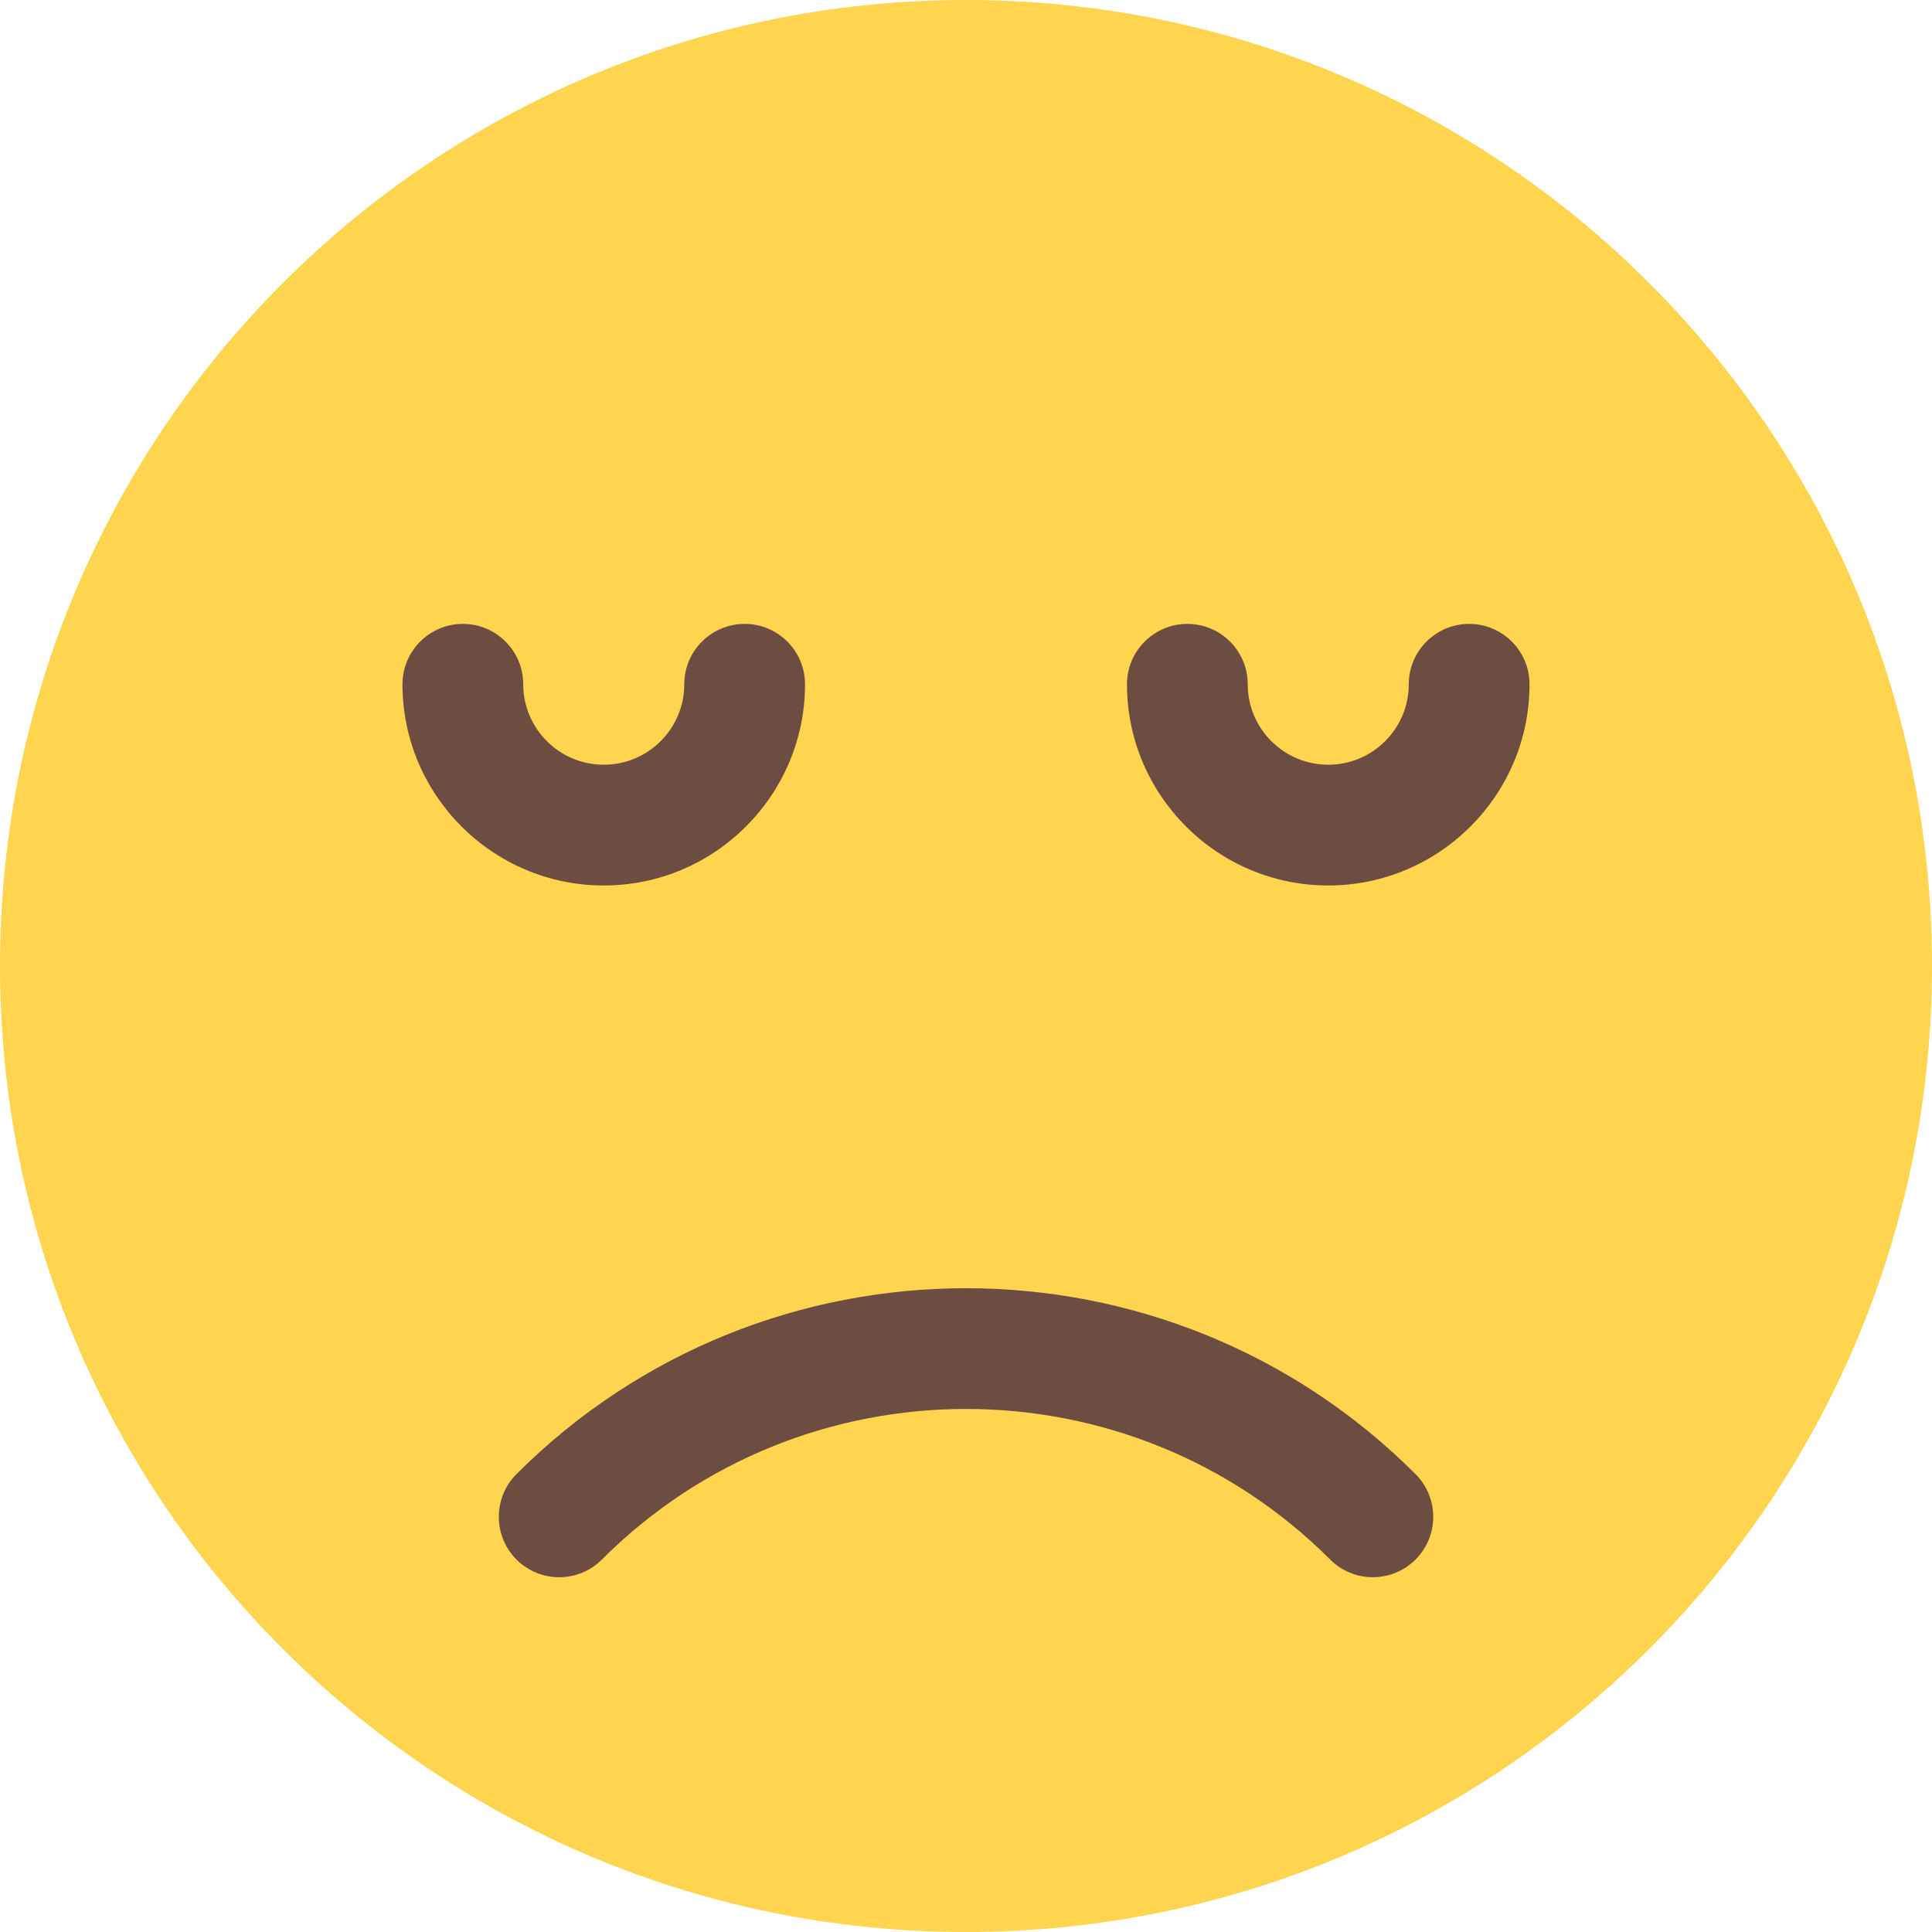 <svg width="28" height="28" viewBox="0 0 28 28" fill="none" xmlns="http://www.w3.org/2000/svg">
<path d="M14 28C21.732 28 28 21.732 28 14C28 6.268 21.732 0 14 0C6.268 0 0 6.268 0 14C0 21.732 6.268 28 14 28Z" fill="#FFD54F"/>
<path d="M19.896 22.858C19.672 22.858 19.448 22.773 19.278 22.602C16.368 19.692 11.633 19.692 8.723 22.602C8.381 22.944 7.827 22.944 7.485 22.602C7.144 22.26 7.144 21.706 7.485 21.364C11.076 17.772 16.924 17.772 20.515 21.364C20.857 21.706 20.857 22.26 20.515 22.602C20.343 22.773 20.12 22.858 19.896 22.858Z" fill="#6D4C41"/>
<path d="M8.75 12.833C7.141 12.833 5.833 11.524 5.833 9.917C5.833 9.434 6.225 9.042 6.708 9.042C7.191 9.042 7.583 9.434 7.583 9.917C7.583 10.56 8.106 11.083 8.75 11.083C9.394 11.083 9.917 10.56 9.917 9.917C9.917 9.434 10.309 9.042 10.792 9.042C11.275 9.042 11.667 9.434 11.667 9.917C11.667 11.524 10.359 12.833 8.75 12.833Z" fill="#6D4C41"/>
<path d="M19.25 12.833C17.641 12.833 16.333 11.524 16.333 9.917C16.333 9.434 16.725 9.042 17.208 9.042C17.691 9.042 18.083 9.434 18.083 9.917C18.083 10.56 18.606 11.083 19.25 11.083C19.894 11.083 20.417 10.56 20.417 9.917C20.417 9.434 20.809 9.042 21.292 9.042C21.775 9.042 22.167 9.434 22.167 9.917C22.167 11.524 20.859 12.833 19.25 12.833Z" fill="#6D4C41"/>
</svg>
